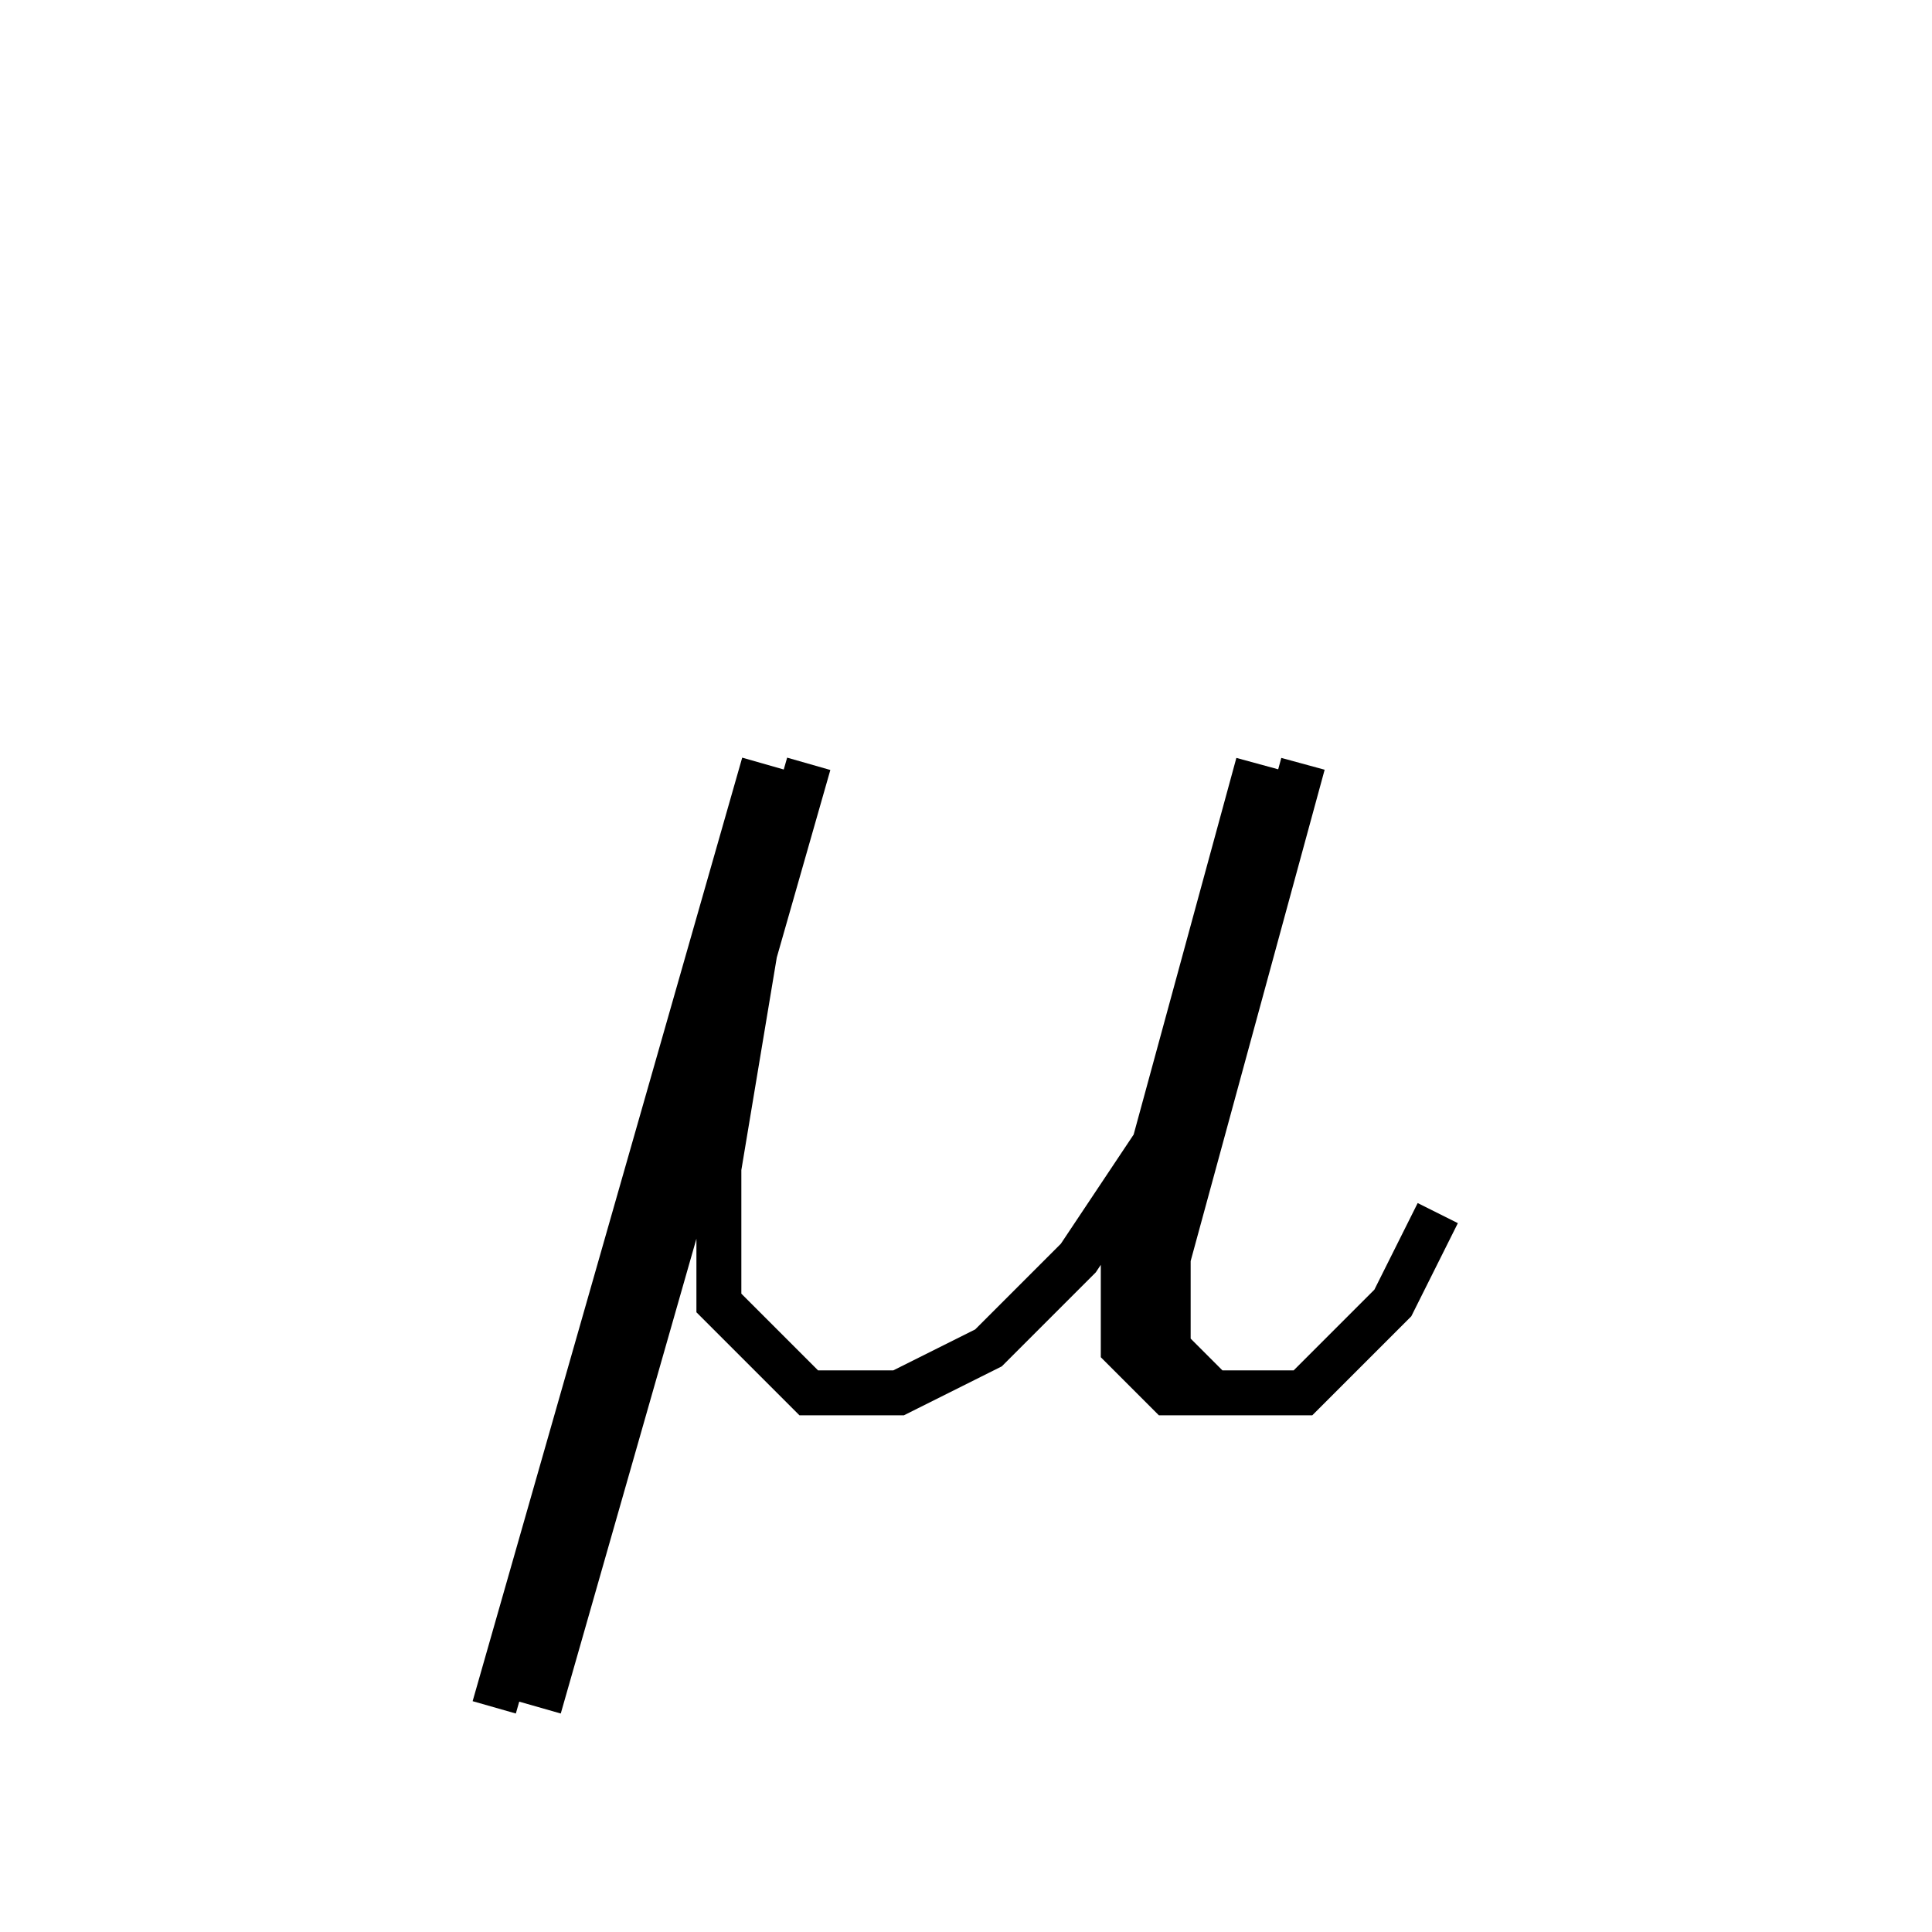 <svg xmlns='http://www.w3.org/2000/svg' 
xmlns:xlink='http://www.w3.org/1999/xlink' 
viewBox = '-22 -22 43 43' >
<path d = '
	M -5, -5
	L -11, 16

	M -4, -5
	L -10, 16

	M -5, -2
	L -6, 4
	L -6, 7
	L -4, 9
	L -2, 9
	L 0, 8
	L 2, 6
	L 4, 3

	M 6, -5
	L 3, 6
	L 3, 8
	L 4, 9
	L 7, 9
	L 9, 7
	L 10, 5

	M 7, -5
	L 4, 6
	L 4, 8
	L 5, 9

' fill='none' stroke='black' />
</svg>